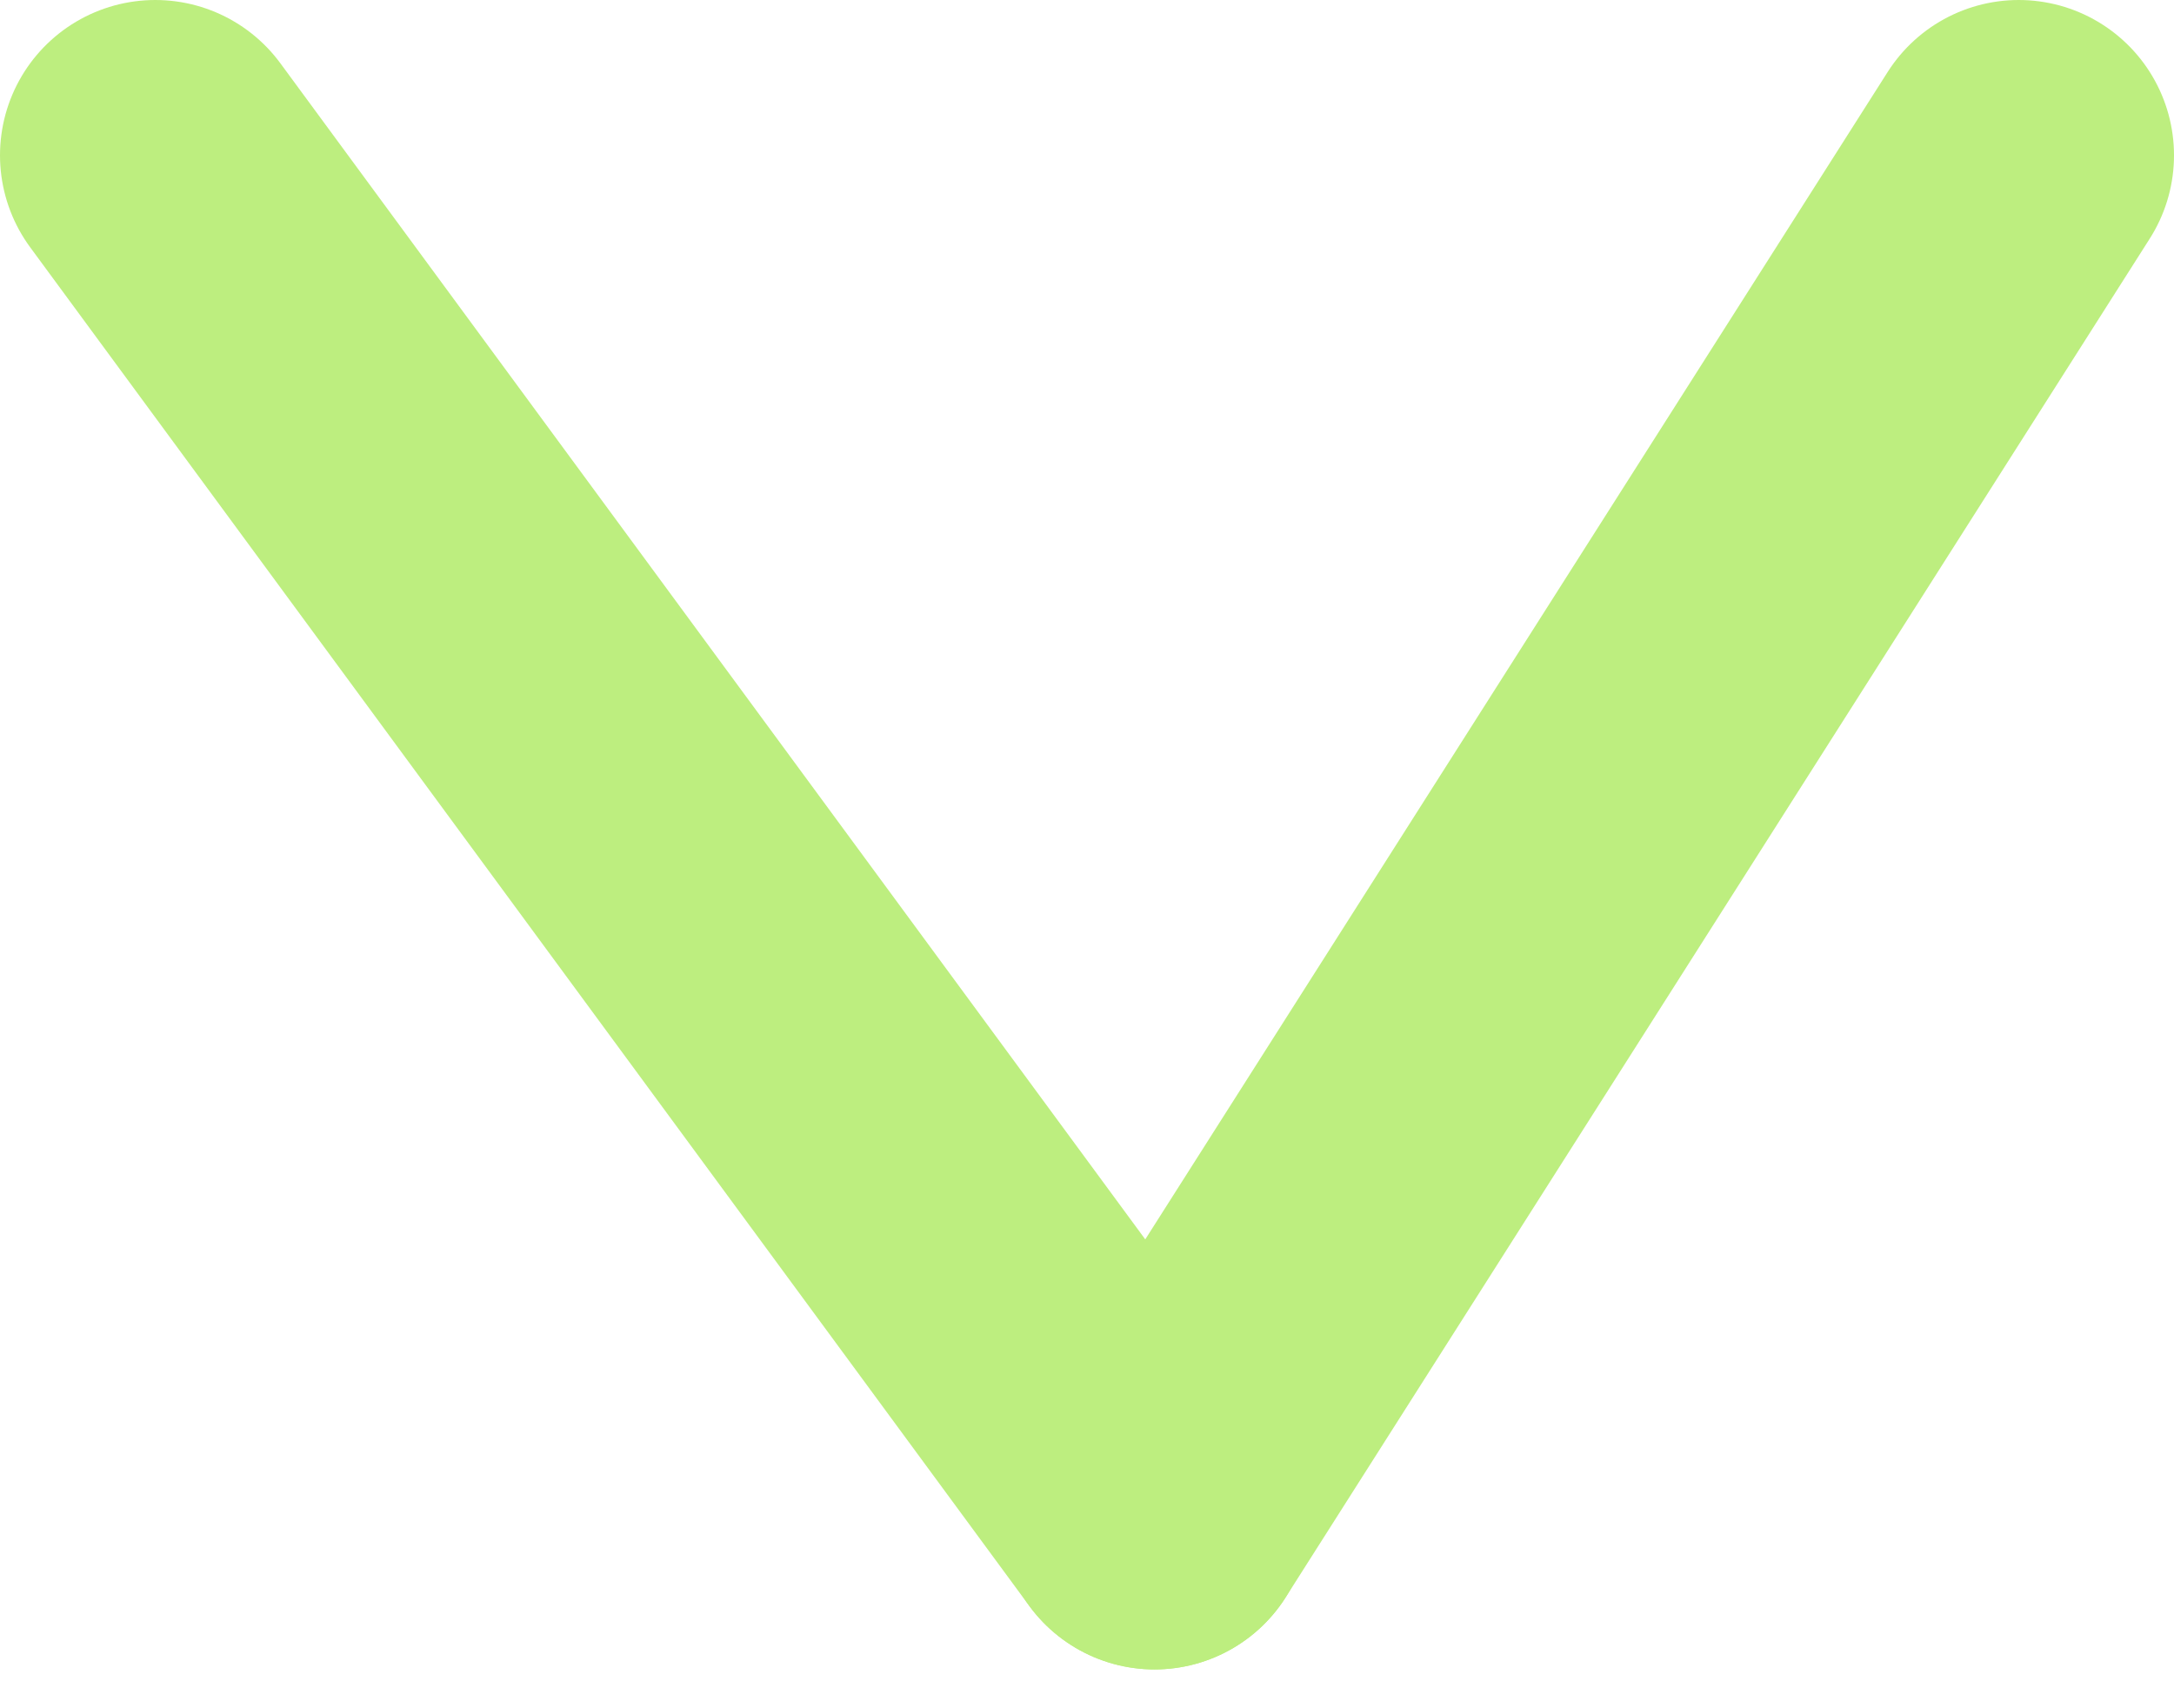 <svg width="14" height="11" viewBox="0 0 14 11" fill="none" xmlns="http://www.w3.org/2000/svg">
<path d="M1 1L7.435 9.75" stroke="#BDEE7F" stroke-width="2" stroke-linecap="round"/>
<path d="M13 1L7.435 9.75" stroke="#BDEE7F" stroke-width="2" stroke-linecap="round"/>
</svg>
